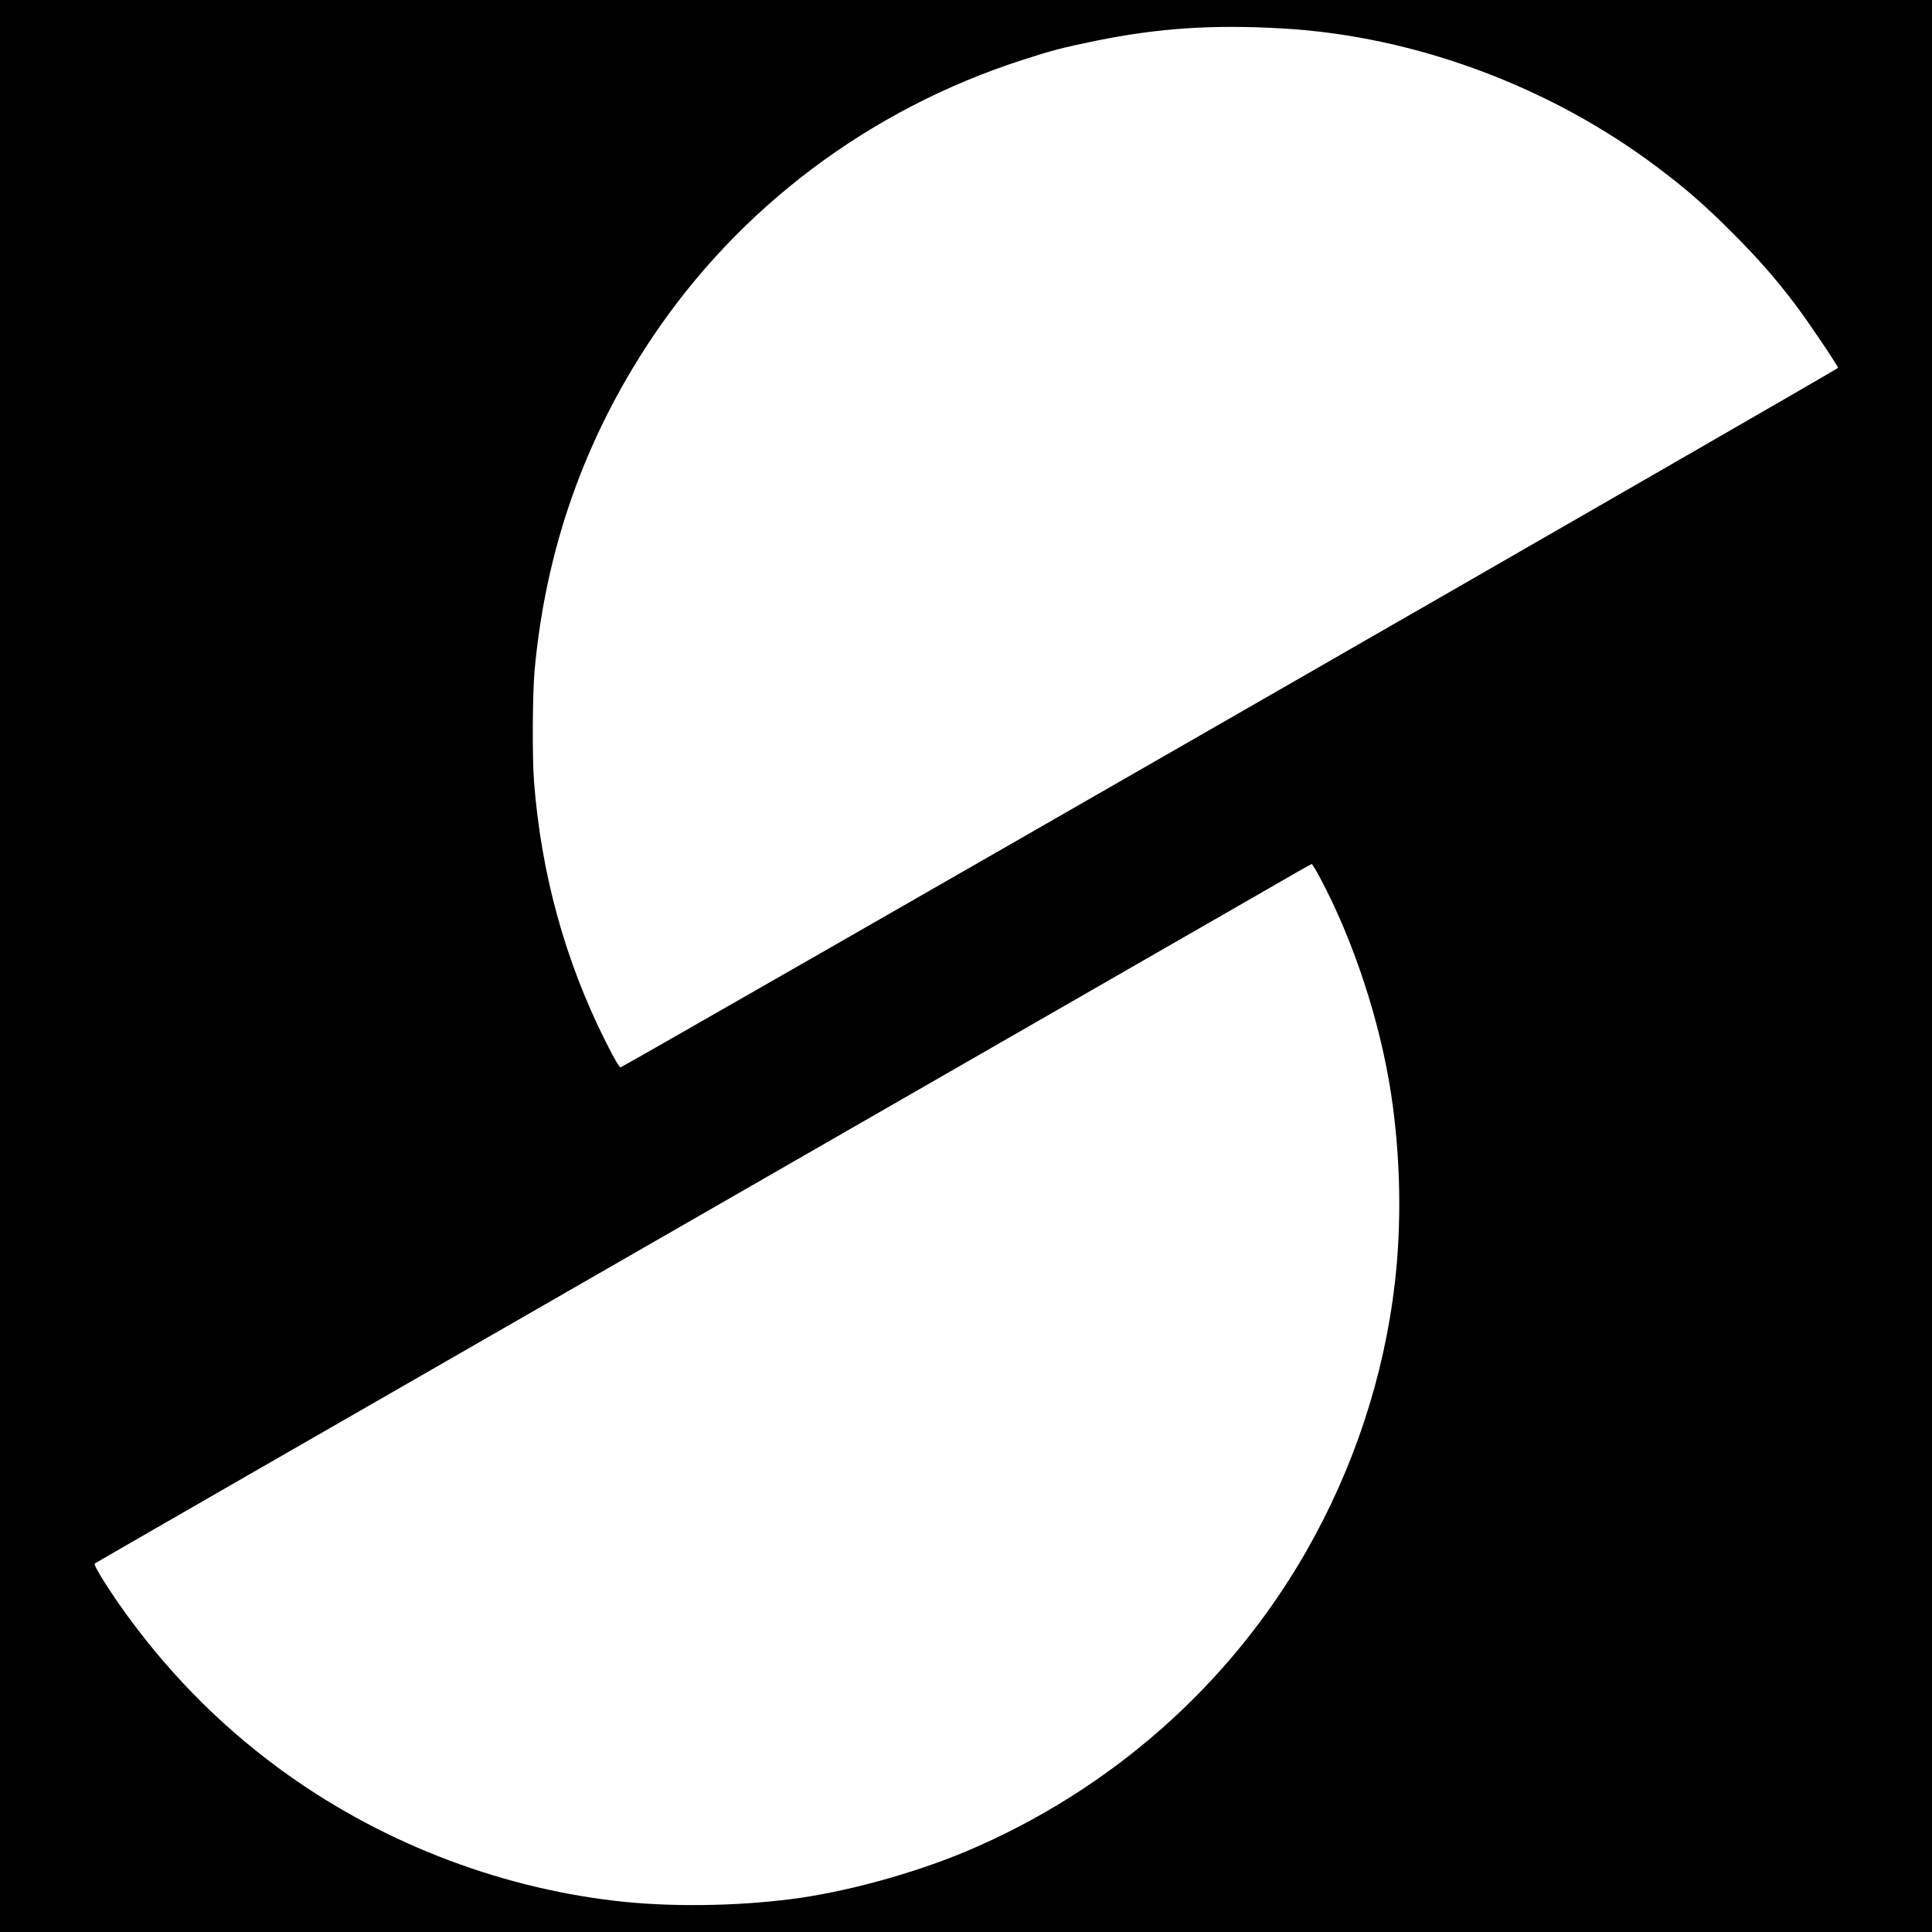 <?xml version="1.0" standalone="no"?>
<!DOCTYPE svg PUBLIC "-//W3C//DTD SVG 20010904//EN"
 "http://www.w3.org/TR/2001/REC-SVG-20010904/DTD/svg10.dtd">
<svg version="1.0" xmlns="http://www.w3.org/2000/svg"
 width="1563pt" height="1563pt" viewBox="0 0 1563 1563"
 preserveAspectRatio="xMidYMid meet">
<g transform="translate(0,1563) scale(0.1,-0.1)"
fill="#000000" stroke="none">
<path d="M0 7815 l0 -7815 7815 0 7815 0 0 7815 0 7815 -7815 0 -7815 0 0
-7815z m10390 7584 c1057 -63 2147 -467 3014 -1119 238 -179 379 -302 612
-534 211 -212 347 -367 509 -581 101 -133 345 -496 345 -511 -1 -12 -9826
-5656 -9848 -5658 -13 -1 -45 55 -123 209 -328 653 -521 1356 -579 2104 -15
203 -12 708 5 899 90 982 405 1873 947 2685 708 1059 1759 1850 2993 2250 240
78 332 102 600 157 512 104 954 133 1525 99z m287 -6866 c271 -506 488 -1164
577 -1753 76 -501 87 -1038 31 -1525 -88 -764 -334 -1506 -720 -2180 -618
-1078 -1579 -1927 -2740 -2419 -427 -181 -989 -335 -1425 -390 -463 -59 -990
-64 -1415 -15 -981 113 -1940 491 -2735 1078 -494 364 -922 804 -1282 1317
-121 174 -212 324 -202 334 9 8 697 404 6649 3825 1386 797 2671 1535 2855
1641 184 107 338 194 342 194 4 0 33 -48 65 -107z"/>
</g>
</svg>
